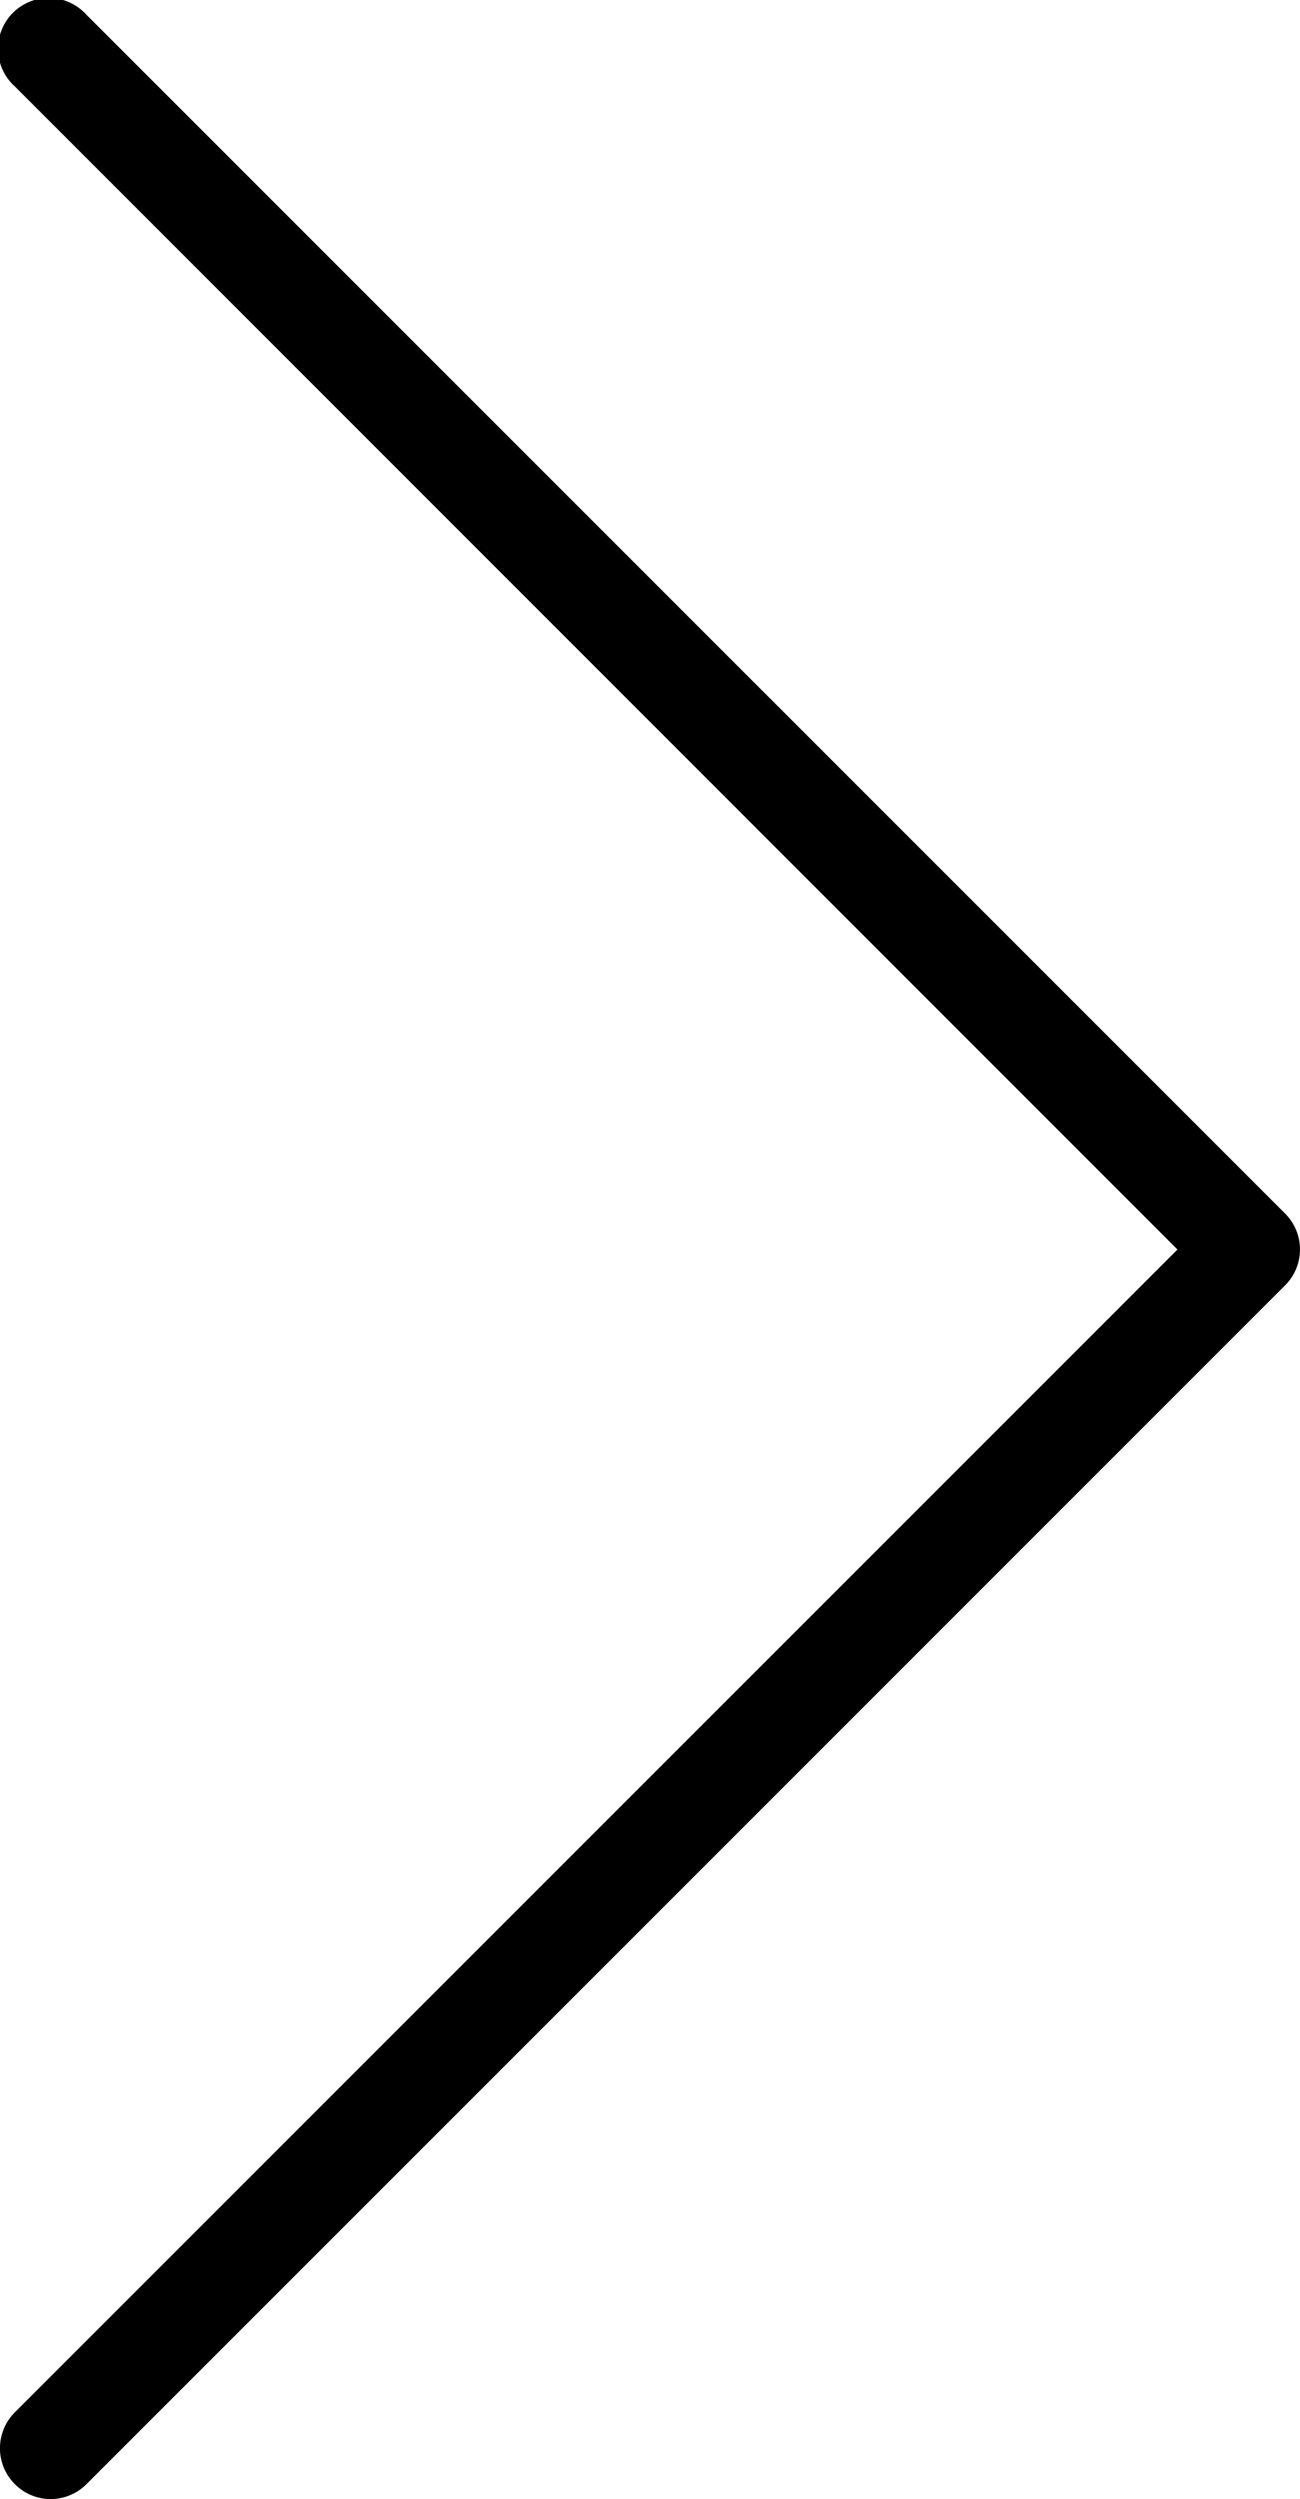 <svg xmlns="http://www.w3.org/2000/svg" width="21.706" height="41.719" viewBox="0 0 21.706 41.719"><path d="M19.66 20.86L.25 1.445A.847.847 0 1 1 1.445.248L21.458 20.26c.33.33.33.867 0 1.197L1.445 41.47a.843.843 0 0 1-1.198 0 .847.847 0 0 1 0-1.197L19.66 20.86z"/></svg>